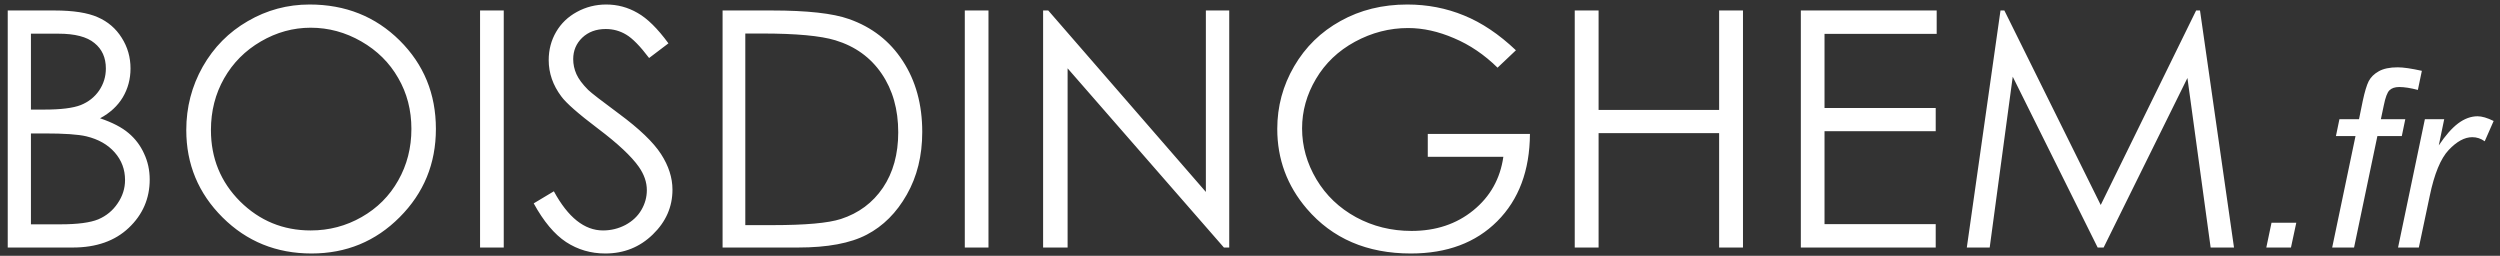 <svg width="303" height="31" viewBox="0 0 303 31" fill="none" xmlns="http://www.w3.org/2000/svg">
<rect x="0" y="0" width="303" height="31" fill="#333333" stroke="none"/>
<path d="M0.937 1.27H6.601C8.879 1.27 10.63 1.543 11.854 2.09C13.079 2.624 14.042 3.451 14.745 4.57C15.461 5.69 15.819 6.934 15.819 8.301C15.819 9.577 15.507 10.742 14.882 11.797C14.257 12.838 13.339 13.685 12.128 14.336C13.625 14.844 14.778 15.443 15.585 16.133C16.392 16.81 17.017 17.637 17.46 18.613C17.916 19.577 18.144 20.625 18.144 21.758C18.144 24.062 17.297 26.016 15.604 27.617C13.925 29.206 11.666 30 8.827 30H0.937V1.27ZM3.749 4.082V13.281H5.39C7.382 13.281 8.847 13.099 9.784 12.734C10.722 12.357 11.464 11.771 12.011 10.977C12.558 10.169 12.831 9.277 12.831 8.301C12.831 6.986 12.369 5.957 11.444 5.215C10.533 4.46 9.075 4.082 7.069 4.082H3.749ZM3.749 16.172V27.188H7.304C9.4 27.188 10.937 26.986 11.913 26.582C12.89 26.165 13.671 25.521 14.257 24.648C14.856 23.776 15.155 22.832 15.155 21.816C15.155 20.54 14.739 19.427 13.905 18.477C13.072 17.526 11.926 16.875 10.468 16.523C9.491 16.289 7.792 16.172 5.37 16.172H3.749ZM37.519 0.547C41.867 0.547 45.507 1.999 48.437 4.902C51.366 7.806 52.831 11.38 52.831 15.625C52.831 19.831 51.366 23.398 48.437 26.328C45.52 29.258 41.959 30.723 37.753 30.723C33.495 30.723 29.901 29.264 26.972 26.348C24.042 23.431 22.577 19.902 22.577 15.762C22.577 13.001 23.241 10.443 24.569 8.086C25.91 5.729 27.733 3.887 30.038 2.559C32.343 1.217 34.836 0.547 37.519 0.547ZM37.655 3.359C35.533 3.359 33.521 3.913 31.62 5.02C29.719 6.126 28.235 7.617 27.167 9.492C26.099 11.367 25.565 13.457 25.565 15.762C25.565 19.173 26.744 22.057 29.101 24.414C31.47 26.758 34.322 27.93 37.655 27.93C39.882 27.93 41.939 27.389 43.827 26.309C45.728 25.228 47.206 23.75 48.261 21.875C49.328 20 49.862 17.917 49.862 15.625C49.862 13.346 49.328 11.289 48.261 9.453C47.206 7.604 45.715 6.126 43.788 5.02C41.861 3.913 39.817 3.359 37.655 3.359ZM58.183 1.27H61.054V30H58.183V1.27ZM64.686 24.648L67.128 23.184C68.847 26.348 70.832 27.93 73.085 27.93C74.049 27.93 74.954 27.708 75.8 27.266C76.646 26.81 77.291 26.204 77.733 25.449C78.176 24.694 78.397 23.893 78.397 23.047C78.397 22.083 78.072 21.139 77.421 20.215C76.522 18.939 74.882 17.402 72.499 15.605C70.103 13.796 68.612 12.487 68.026 11.68C67.011 10.325 66.503 8.861 66.503 7.285C66.503 6.035 66.802 4.896 67.401 3.867C68 2.839 68.84 2.031 69.921 1.445C71.015 0.846 72.2 0.547 73.476 0.547C74.83 0.547 76.093 0.885 77.265 1.562C78.45 2.227 79.7 3.457 81.015 5.254L78.671 7.031C77.59 5.599 76.666 4.655 75.897 4.199C75.142 3.743 74.315 3.516 73.417 3.516C72.258 3.516 71.308 3.867 70.565 4.57C69.836 5.273 69.472 6.139 69.472 7.168C69.472 7.793 69.602 8.398 69.862 8.984C70.123 9.57 70.598 10.208 71.288 10.898C71.666 11.263 72.903 12.22 74.999 13.77C77.486 15.605 79.192 17.24 80.116 18.672C81.041 20.104 81.503 21.543 81.503 22.988C81.503 25.072 80.709 26.881 79.12 28.418C77.545 29.954 75.624 30.723 73.358 30.723C71.614 30.723 70.032 30.26 68.612 29.336C67.193 28.398 65.884 26.836 64.686 24.648ZM87.577 30V1.27H93.534C97.831 1.27 100.95 1.615 102.89 2.305C105.676 3.281 107.851 4.974 109.413 7.383C110.989 9.792 111.776 12.663 111.776 15.996C111.776 18.874 111.151 21.406 109.901 23.594C108.664 25.781 107.05 27.396 105.058 28.438C103.078 29.479 100.299 30 96.718 30H87.577ZM90.331 27.285H93.651C97.623 27.285 100.377 27.038 101.913 26.543C104.075 25.84 105.774 24.577 107.011 22.754C108.248 20.918 108.866 18.678 108.866 16.035C108.866 13.262 108.196 10.892 106.854 8.926C105.513 6.96 103.645 5.612 101.249 4.883C99.452 4.336 96.49 4.062 92.362 4.062H90.331V27.285ZM116.933 1.27H119.804V30H116.933V1.27ZM126.425 30V1.27H127.05L146.151 23.262V1.27H148.983V30H148.339L129.394 8.281V30H126.425ZM183.729 6.094L181.503 8.203C179.901 6.628 178.144 5.436 176.229 4.629C174.328 3.809 172.473 3.398 170.663 3.398C168.41 3.398 166.262 3.952 164.218 5.059C162.187 6.165 160.611 7.669 159.491 9.57C158.371 11.458 157.812 13.457 157.812 15.566C157.812 17.728 158.391 19.785 159.55 21.738C160.709 23.678 162.31 25.208 164.354 26.328C166.399 27.435 168.638 27.988 171.073 27.988C174.029 27.988 176.529 27.155 178.573 25.488C180.618 23.822 181.828 21.66 182.206 19.004H173.046V16.23H185.429C185.403 20.671 184.081 24.199 181.464 26.816C178.86 29.421 175.37 30.723 170.995 30.723C165.683 30.723 161.477 28.913 158.378 25.293C155.995 22.506 154.804 19.284 154.804 15.625C154.804 12.904 155.487 10.371 156.854 8.027C158.222 5.684 160.097 3.854 162.479 2.539C164.862 1.211 167.558 0.547 170.565 0.547C173 0.547 175.292 0.99 177.44 1.875C179.589 2.747 181.685 4.154 183.729 6.094ZM190.858 1.27H193.749V13.32H208.358V1.27H211.249V30H208.358V16.133H193.749V30H190.858V1.27ZM218.261 1.27H234.726V4.102H221.132V13.086H234.608V15.898H221.132V27.168H234.608V30H218.261V1.27ZM238.378 30L242.46 1.27H242.929L254.608 24.844L266.171 1.27H266.64L270.761 30H267.929L265.116 9.453L254.96 30H254.237L243.944 9.297L241.151 30H238.378ZM274.677 30L275.307 26.997H278.31L277.665 30H274.677ZM282.66 30L285.487 16.494H283.114L283.539 14.443H285.912L286.366 12.231C286.601 11.128 286.84 10.332 287.084 9.844C287.338 9.355 287.743 8.955 288.3 8.643C288.866 8.32 289.633 8.159 290.6 8.159C291.273 8.159 292.25 8.301 293.529 8.584L293.046 10.898C292.147 10.664 291.396 10.547 290.79 10.547C290.272 10.547 289.877 10.679 289.604 10.942C289.34 11.196 289.11 11.807 288.915 12.773L288.563 14.443H291.522L291.098 16.494H288.139L285.312 30H282.66ZM290.644 30L293.896 14.443H296.239L295.58 17.622C296.381 16.421 297.162 15.532 297.924 14.956C298.695 14.38 299.481 14.092 300.282 14.092C300.81 14.092 301.459 14.282 302.23 14.663L301.146 17.124C300.688 16.792 300.185 16.626 299.638 16.626C298.71 16.626 297.758 17.144 296.781 18.179C295.805 19.214 295.038 21.074 294.481 23.76L293.163 30H290.644Z" fill="white"/>
</svg>
